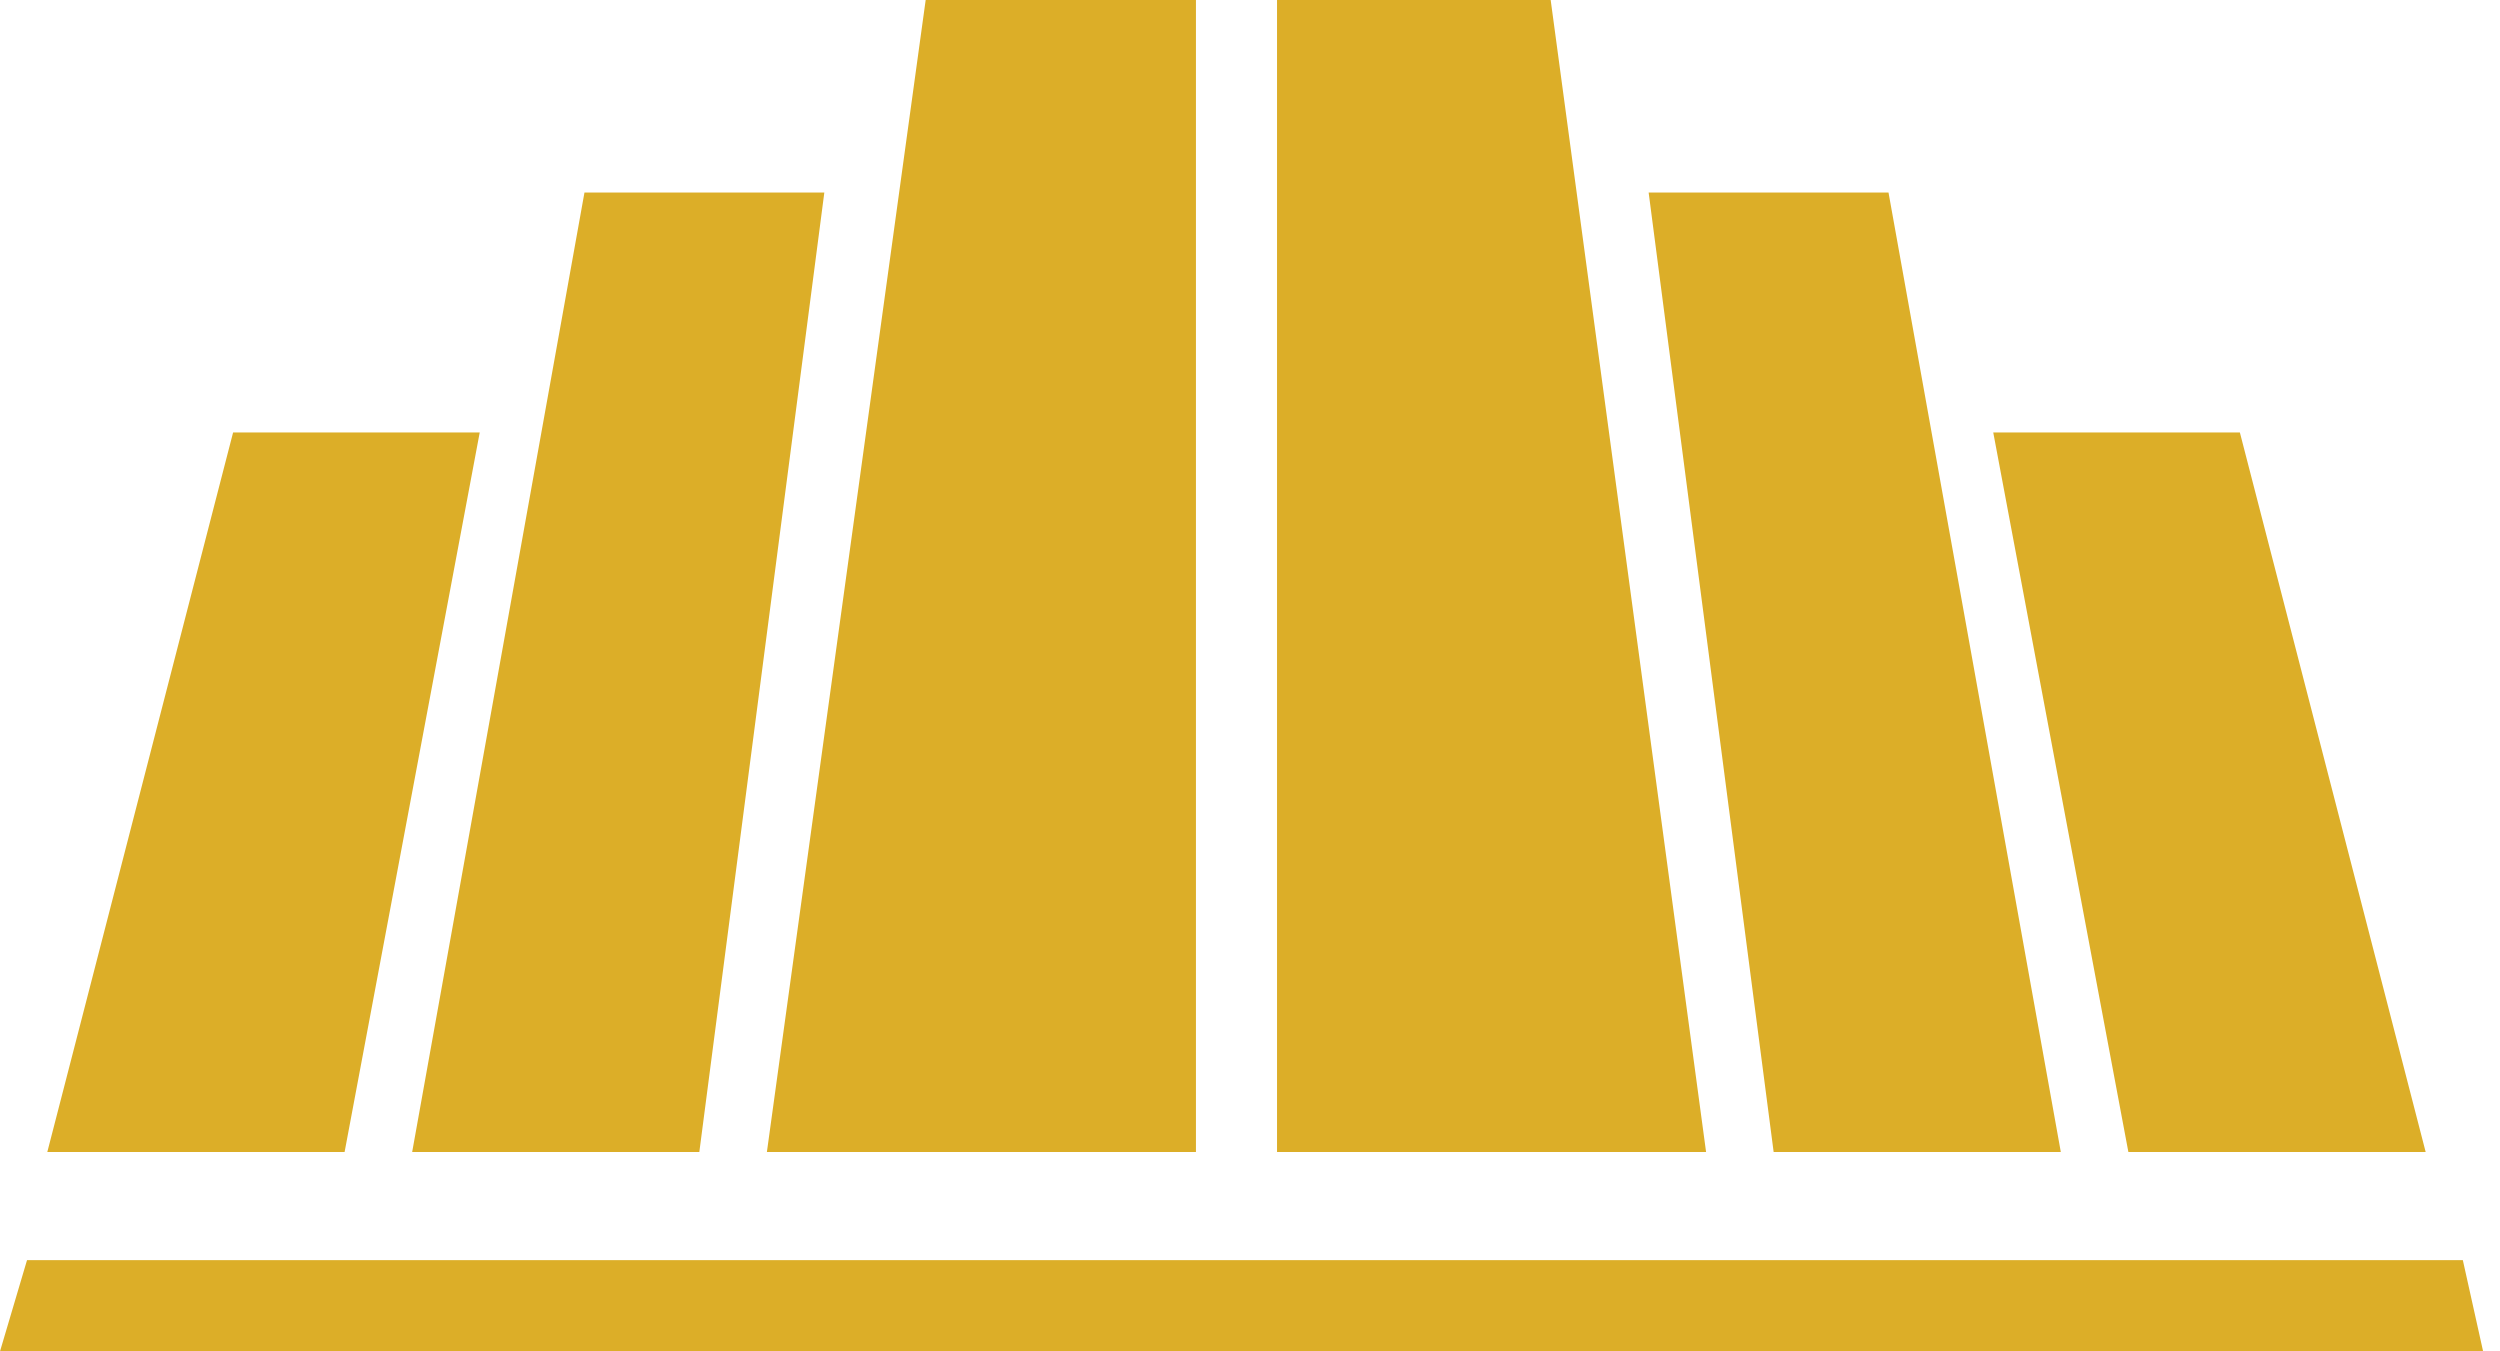 <svg version="1.1" xmlns="http://www.w3.org/2000/svg" xmlns:xlink="http://www.w3.org/1999/xlink" viewBox="0 0 74 40">
    <polygon fill="#DCAE28" points="35.4,0 35.4,34.1 22.7,34.1 27.4,0 "/>
	<polygon fill="#DCAE28" points="37.8,0 37.8,34.1 50.5,34.1 45.9,0 "/>
	<polygon fill="#DCAE28" points="0.8,37.3 72.9,37.3 73.5,40 0,40 "/>
	<polygon fill="#DCAE28" points="12.2,34.1 17.3,5.7 24.4,5.7 20.7,34.1 "/>
	<polygon fill="#DCAE28" points="48.8,5.7 55.9,5.7 61,34.1 52.5,34.1 "/>
	<polygon fill="#DCAE28" points="6.9,12.8 14.2,12.8 10.2,34.1 1.4,34.1 "/>
	<polygon fill="#DCAE28" points="59,12.8 66.3,12.8 71.8,34.1 63,34.1 "/>
</svg>
